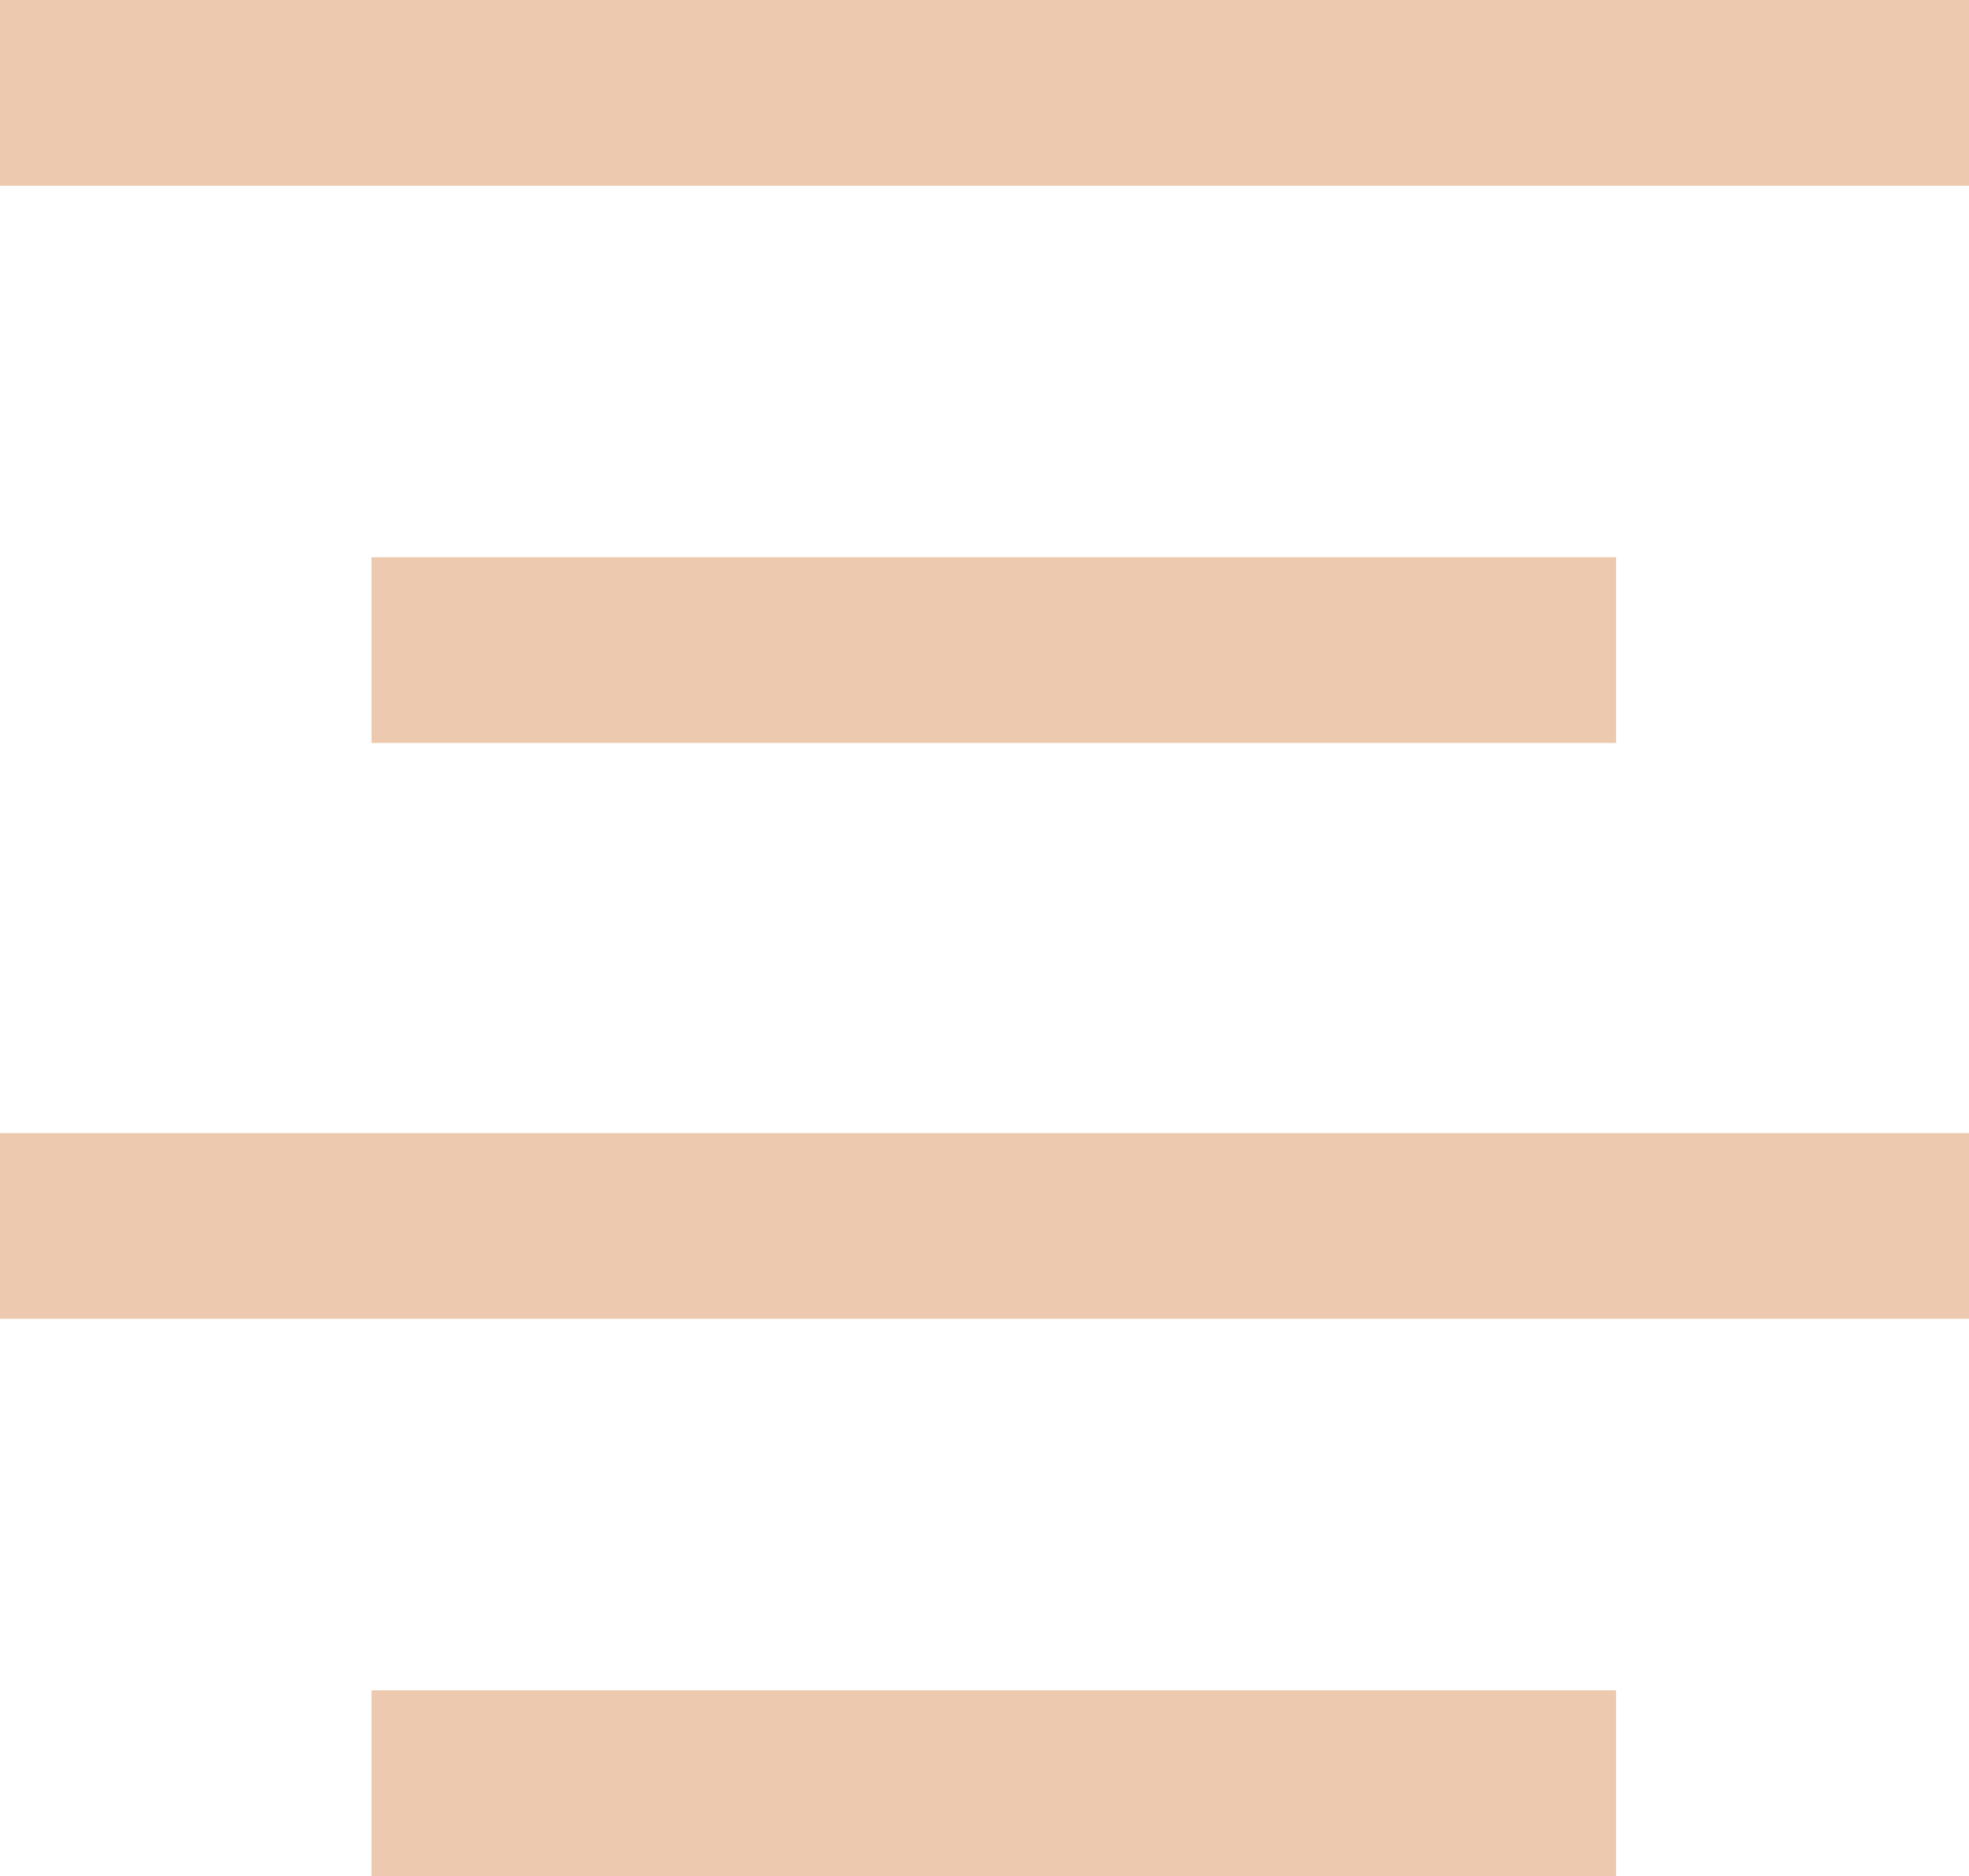 <svg xmlns="http://www.w3.org/2000/svg" width="106" height="101" viewBox="0 0 106 101">
  <defs>
    <style>
      .cls-1 {
        fill: #ecc9af;
        fill-rule: evenodd;
      }
    </style>
  </defs>
  <path id="Фигура_1_копия_2" data-name="Фигура 1 копия 2" class="cls-1" d="M106,0V10H0V0H106Z"/>
  <path id="Фигура_1_копия_3" data-name="Фигура 1 копия 3" class="cls-1" d="M87,91v10H20V91H87Z"/>
  <path id="Фигура_1_копия_4" data-name="Фигура 1 копия 4" class="cls-1" d="M106,61V71H0V61H106Z"/>
  <path id="Фигура_1_копия_5" data-name="Фигура 1 копия 5" class="cls-1" d="M87,30V40H20V30H87Z"/>
</svg>
